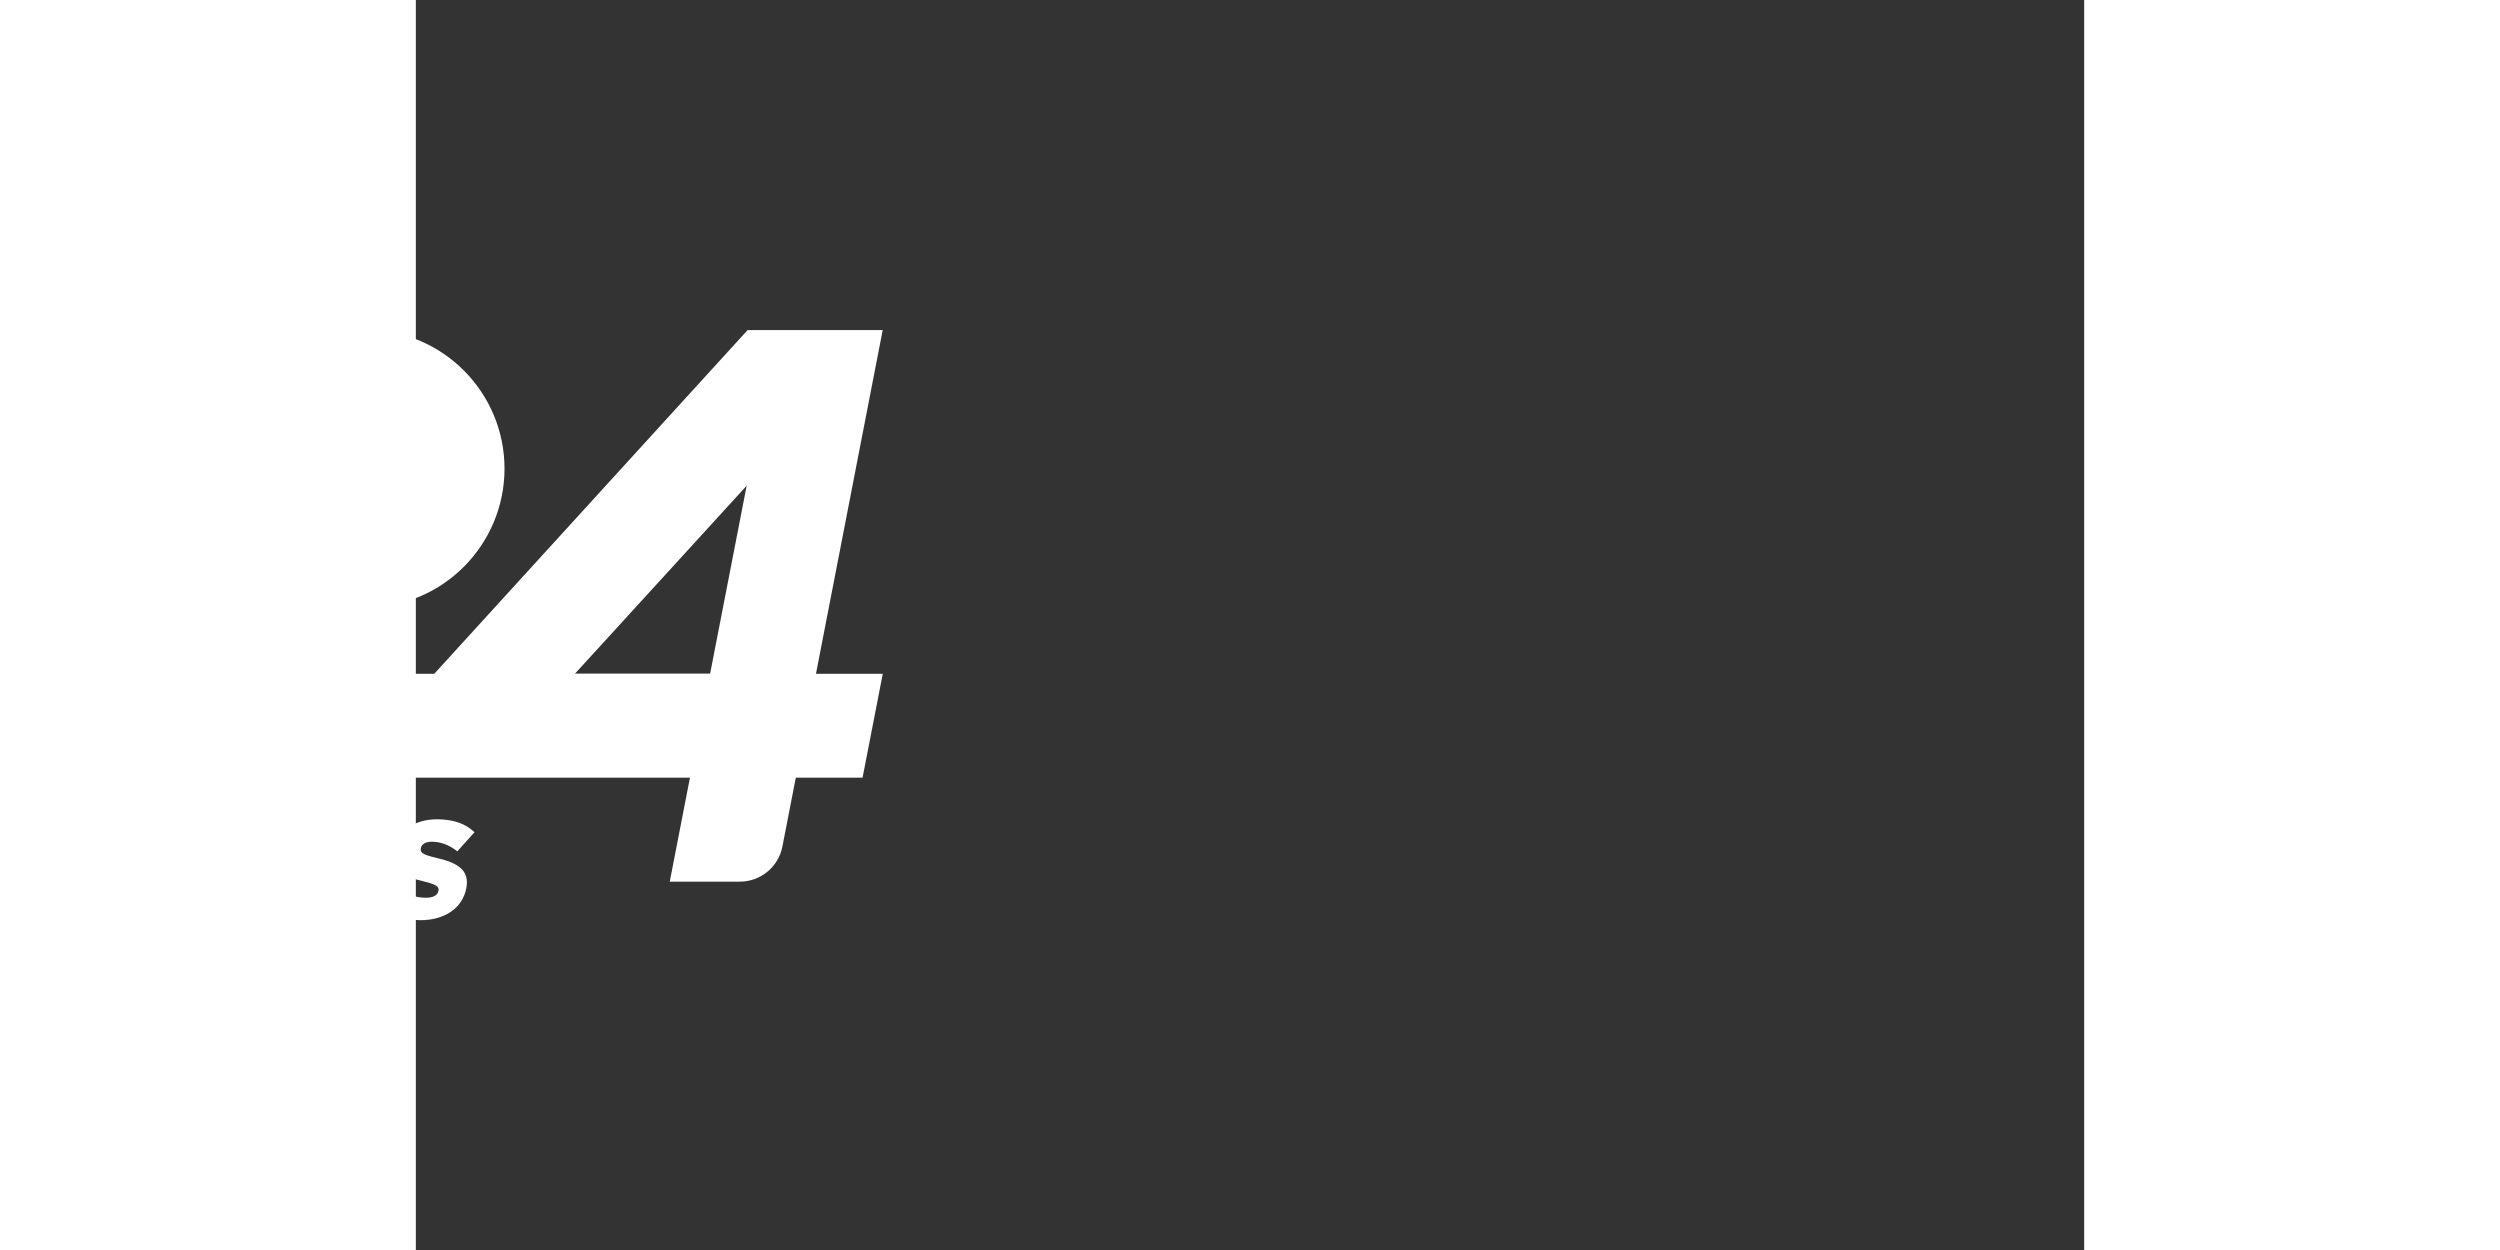 <svg height="223.607" viewBox="8 -2 15.94 11.943" width="447.214"
    xmlns="http://www.w3.org/2000/svg" xmlns:xlink="http://www.w3.org/1999/xlink">
    <rect x="8" y="-2" width="15.94" height="11.943" fill="#333333" stroke="none"/>
    <clipPath id="a">
        <path d="m954.685 63.236h76.535v70.866h-76.535z" />
    </clipPath>
    <path d="m0 0h-40.203l4.231 21.765h40.202z" fill="none"
        transform="matrix(.353 0 0 -.353 14.315 7.811)" />
    <g fill="#fff">
        <path d="m0 0-.815 1.396h-.683l-.513-2.677h.724l.282 1.448.846-1.448h.641l.514 2.677h-.725z"
            transform="matrix(.353 0 0 -.353 4.602 6.35)" />
        <path
            d="m0 0h2.143l.121.655h-1.419l.082.431h1.267l.112.58h-1.267l.078.355h1.399l.121.656h-2.124z"
            transform="matrix(.353 0 0 -.353 5.009 6.802)" />
        <path
            d="m0 0-.757-1.531-.211 1.531h-.63l-.807-1.531-.164 1.531h-.773l.366-2.677h.637l.824 1.521.236-1.521h.638l1.399 2.677z"
            transform="matrix(.353 0 0 -.353 7.251 5.857)" />
        <g clip-path="url(#a)" transform="matrix(.353 0 0 -.353 -342.885 38.698)">
            <path
                d="m0 0c.019.095.12.17.297.17.234 0 .48-.091.689-.261l.466.518c-.242.229-.569.35-1.018.35-.634 0-1.091-.354-1.186-.844l-.002-.008c-.105-.543.297-.701.835-.83.342-.083.417-.144.396-.253l-.002-.007c-.022-.113-.141-.182-.337-.182-.305 0-.575.11-.794.318l-.502-.488c.267-.29.684-.437 1.152-.437.641 0 1.13.321 1.235.86l.001.008c.096.494-.243.69-.825.822-.349.083-.43.136-.406.256z"
                transform="translate(994.145 92.34)" />
            <path
                d="m0 0 4.646 5.086-.989-5.086zm8.33-.004h-1.808l1.806 9.303h-.793-2.07-.793l-8.481-9.303h-7.869c.276 1.01 1.112 1.803 2.347 1.803h3.702c2.051 0 3.721 1.691 3.721 3.75 0 2.058-1.67 3.75-3.721 3.75h-7.182l-.546-2.813h7.728c.492 0 .908-.438.908-.937s-.416-.938-.908-.938h-3.702c-2.576 0-4.744-1.858-5.27-4.546l-.415-2.192c-.294-.318-1.745-1.852-2.255-1.675-.235.082-.212.461-.19.625l1.653 8.51h-3.115s-1.521-7.823-1.537-7.907c-.306-1.504-.572-2.893-.228-3.608 1.093-2.276 4.814 2.284 5.661 3.366h18.138l-.547-2.814h1.895c.564 0 1.048.4 1.155.953l.362 1.861h1.807z"
                transform="translate(998.317 97.059)" />
            <path d="m0 0h-1.187c-1.12 0-2.083-.79-2.296-1.89l-.179-.917h3.115z"
                transform="translate(983.284 106.36)" />
        </g>
    </g>
</svg>